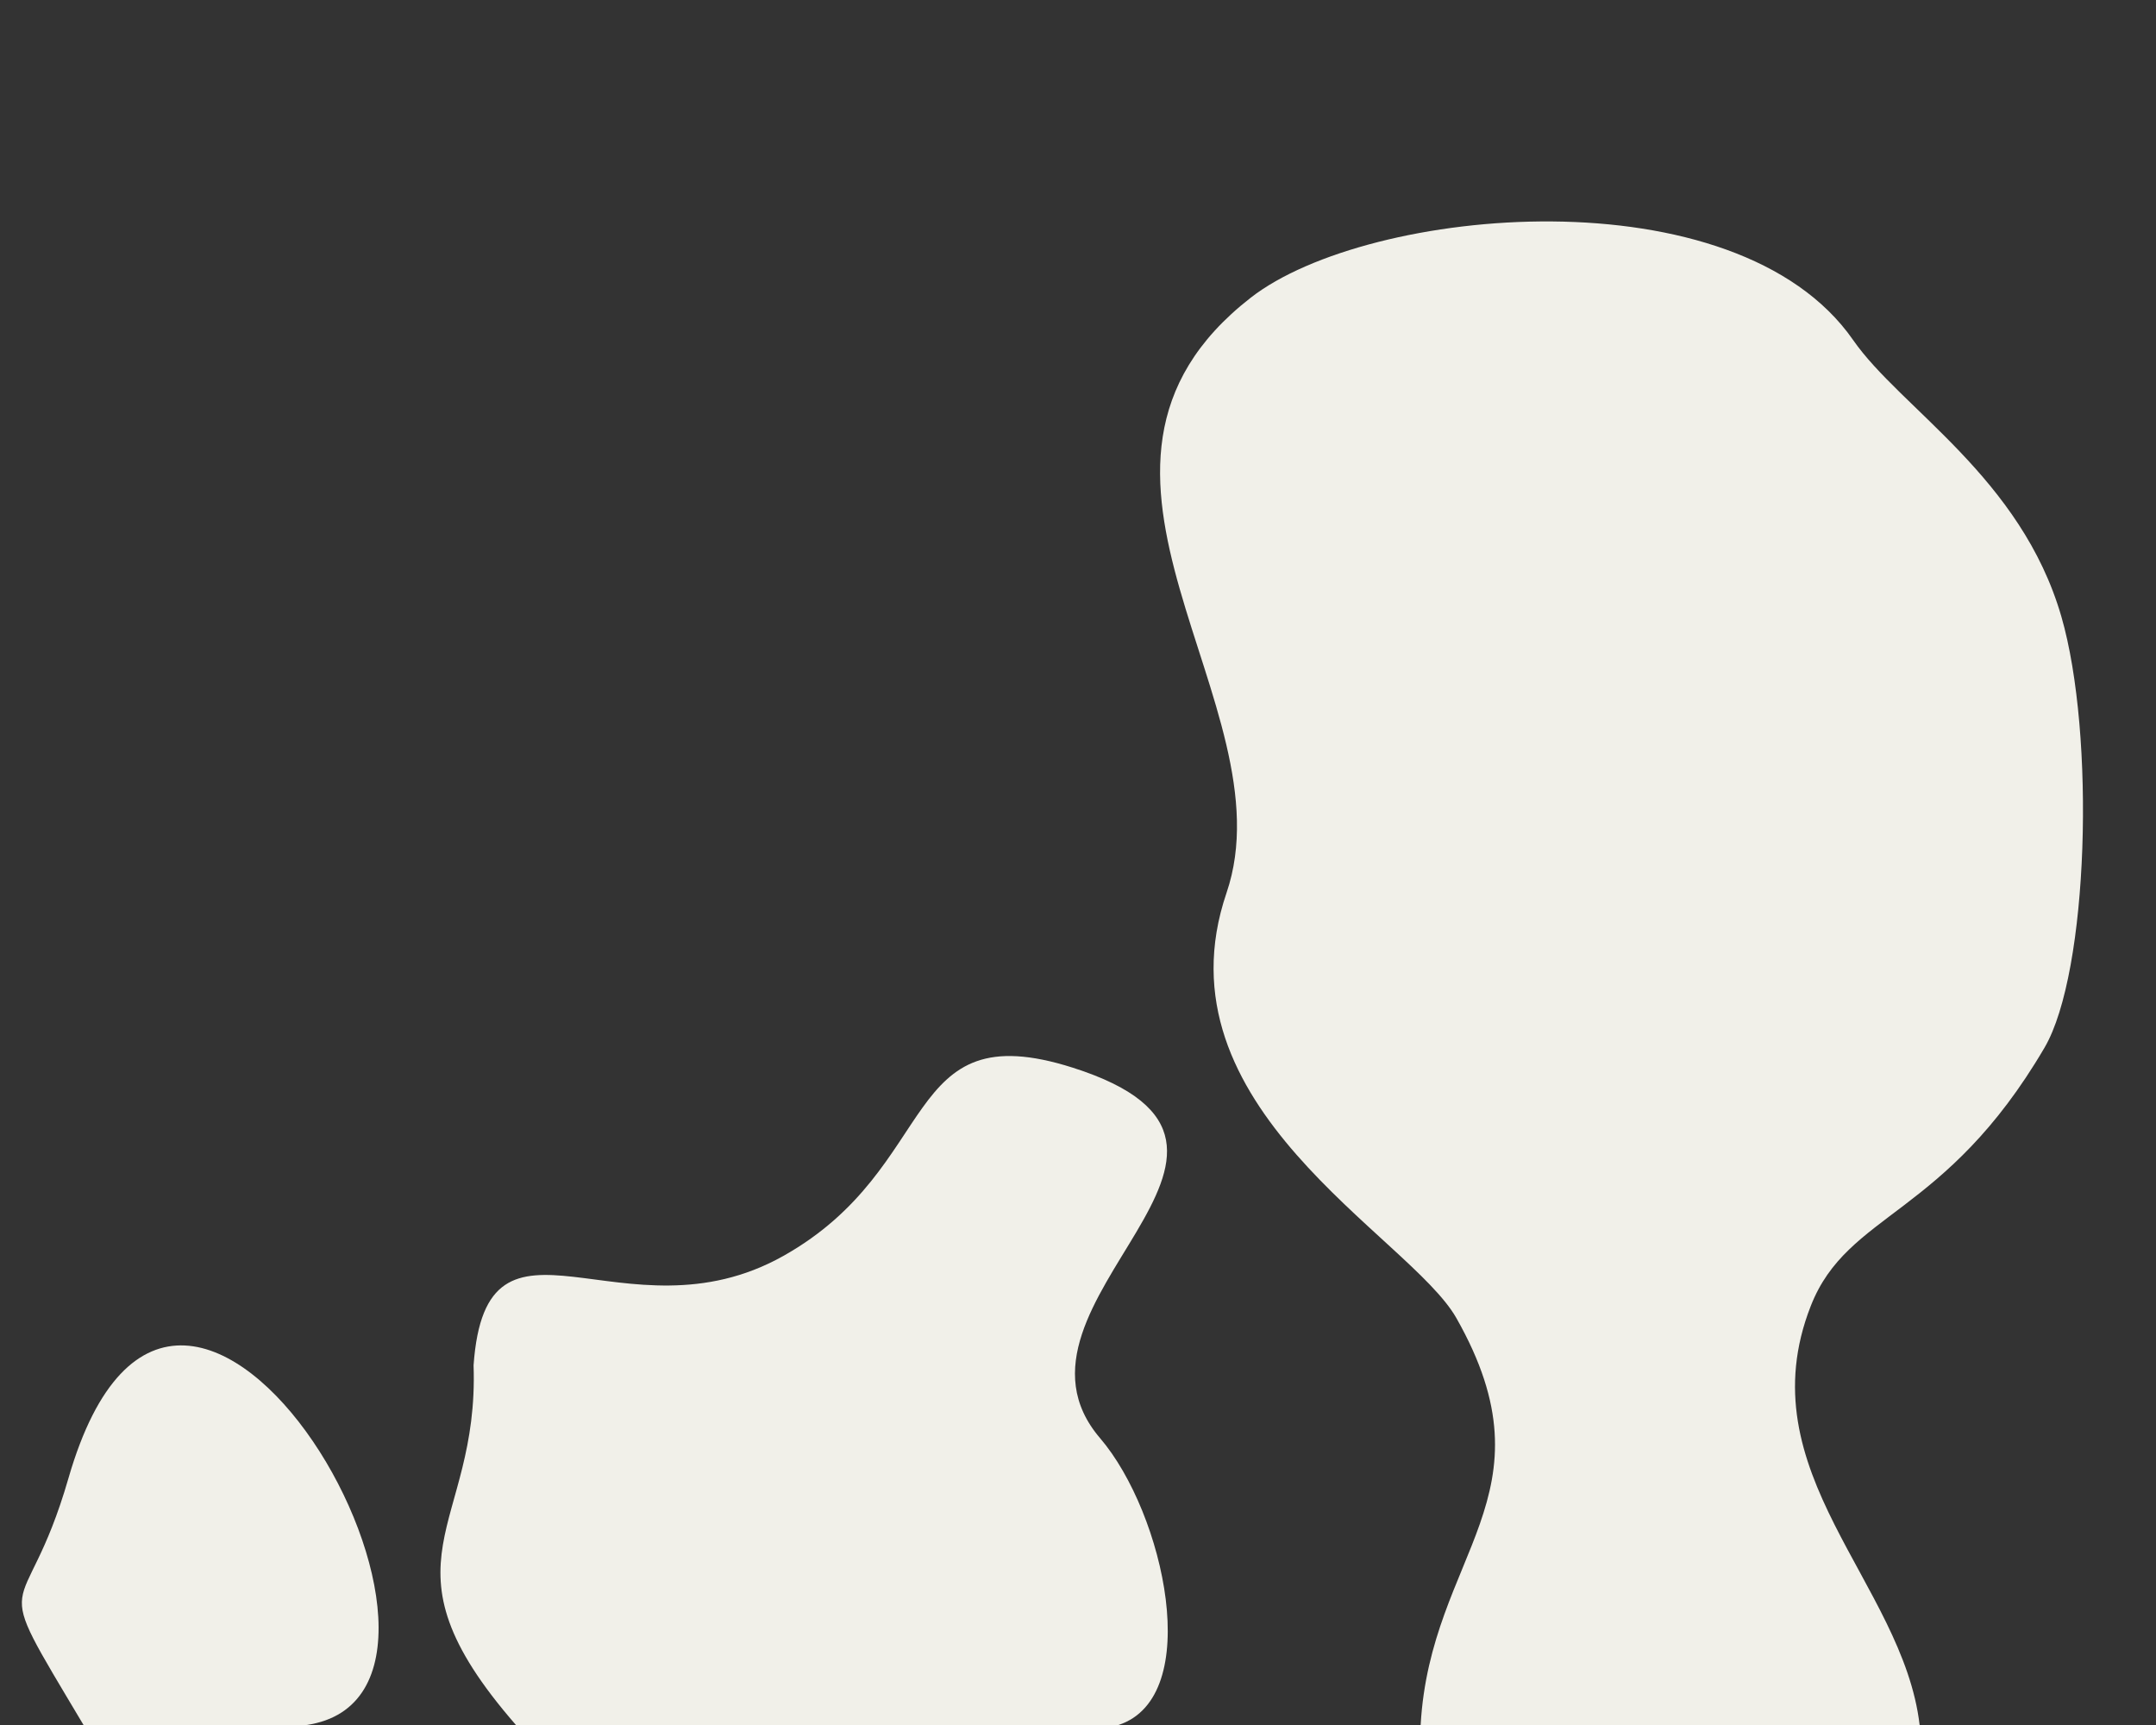 <?xml version="1.0" encoding="UTF-8" standalone="no"?>
<!-- Created with Inkscape (http://www.inkscape.org/) -->

<svg
   xmlns:dc="http://purl.org/dc/elements/1.1/"
   xmlns:cc="http://creativecommons.org/ns#"
   xmlns:rdf="http://www.w3.org/1999/02/22-rdf-syntax-ns#"
   xmlns:svg="http://www.w3.org/2000/svg"
   xmlns="http://www.w3.org/2000/svg"
   xmlns:sodipodi="http://sodipodi.sourceforge.net/DTD/sodipodi-0.dtd"
   xmlns:inkscape="http://www.inkscape.org/namespaces/inkscape"
   width="250"
   height="200"
   viewBox="0 0 250 200"
   id="svg4408"
   version="1.1"
   inkscape:version="0.91 r13725"
   sodipodi:docname="blobup.svg">
  <rect x="0" y="0" width="250" height="200" fill="#333333" stroke="none"/>
  <defs
     id="defs4410" />
  <sodipodi:namedview
     id="base"
     pagecolor="#ffffff"
     bordercolor="#666666"
     borderopacity="1.0"
     inkscape:pageopacity="0.0"
     inkscape:pageshadow="2"
     inkscape:zoom="2.8401997"
     inkscape:cx="80.122483"
     inkscape:cy="98.873575"
     inkscape:document-units="px"
     inkscape:current-layer="layer1"
     showgrid="false"
     inkscape:window-width="1440"
     inkscape:window-height="810"
     inkscape:window-x="0"
     inkscape:window-y="1"
     inkscape:window-maximized="1"
     units="px" />
  <g
     inkscape:label="Layer 1"
     inkscape:groupmode="layer"
     id="layer1"
     transform="translate(0,-852.362)">
    <path
       style="fill:#f1f0e9;fill-opacity:1;fill-rule:evenodd;stroke:none;stroke-width:1px;stroke-linecap:butt;stroke-linejoin:miter;stroke-opacity:1"
       d="m 164.732,1052.362 c 1.118,-19.875 15.819,-26.606 4.14,-47.185 -5.416,-9.544 -35.097,-24.489 -26.649,-49.296 7.439,-21.847 -22.838,-49.054 2.819,-69.013 13.636,-10.607 56.288,-14.584 69.845,4.929 5.505,7.923 19.469,15.917 24.141,32.058 3.95,13.646 3.18,41.216 -1.958,49.981 -11.537,19.682 -22.815,19.016 -27.098,29.934 -7.574,19.304 10.669,32.053 12.619,48.592 z"
       id="path5325"
       inkscape:connector-curvature="0"
       sodipodi:nodetypes="cssssssscc" />
    <path
       style="fill:#f1f0e9;fill-opacity:1;fill-rule:evenodd;stroke:none;stroke-width:1px;stroke-linecap:butt;stroke-linejoin:miter;stroke-opacity:1"
       d="m 59.828,1052.362 c -16.708,-19.18 -4.245,-22.625 -4.915,-41.703 1.476,-20.815 17.448,-2.316 35.915,-12.679 18.424,-10.339 13.434,-28.238 33.565,-21.829 28.944,9.214 -10.301,27.216 3.17,42.958 7.468,8.727 12.116,29.994 2.123,33.254 z"
       id="path5325-4"
       inkscape:connector-curvature="0"
       sodipodi:nodetypes="ccssscc" />
    <path
       style="fill:#f1f0e9;fill-opacity:1;fill-rule:evenodd;stroke:none;stroke-width:1px;stroke-linecap:butt;stroke-linejoin:miter;stroke-opacity:1"
       d="m 9.688,1052.362 c -11.427,-19.18 -6.954,-10.608 -1.746,-28.624 13.239,-45.802 53.132,24.872 27.605,28.624 z"
       id="path5325-4-8"
       inkscape:connector-curvature="0"
       sodipodi:nodetypes="cscc" />
  </g>
</svg>
